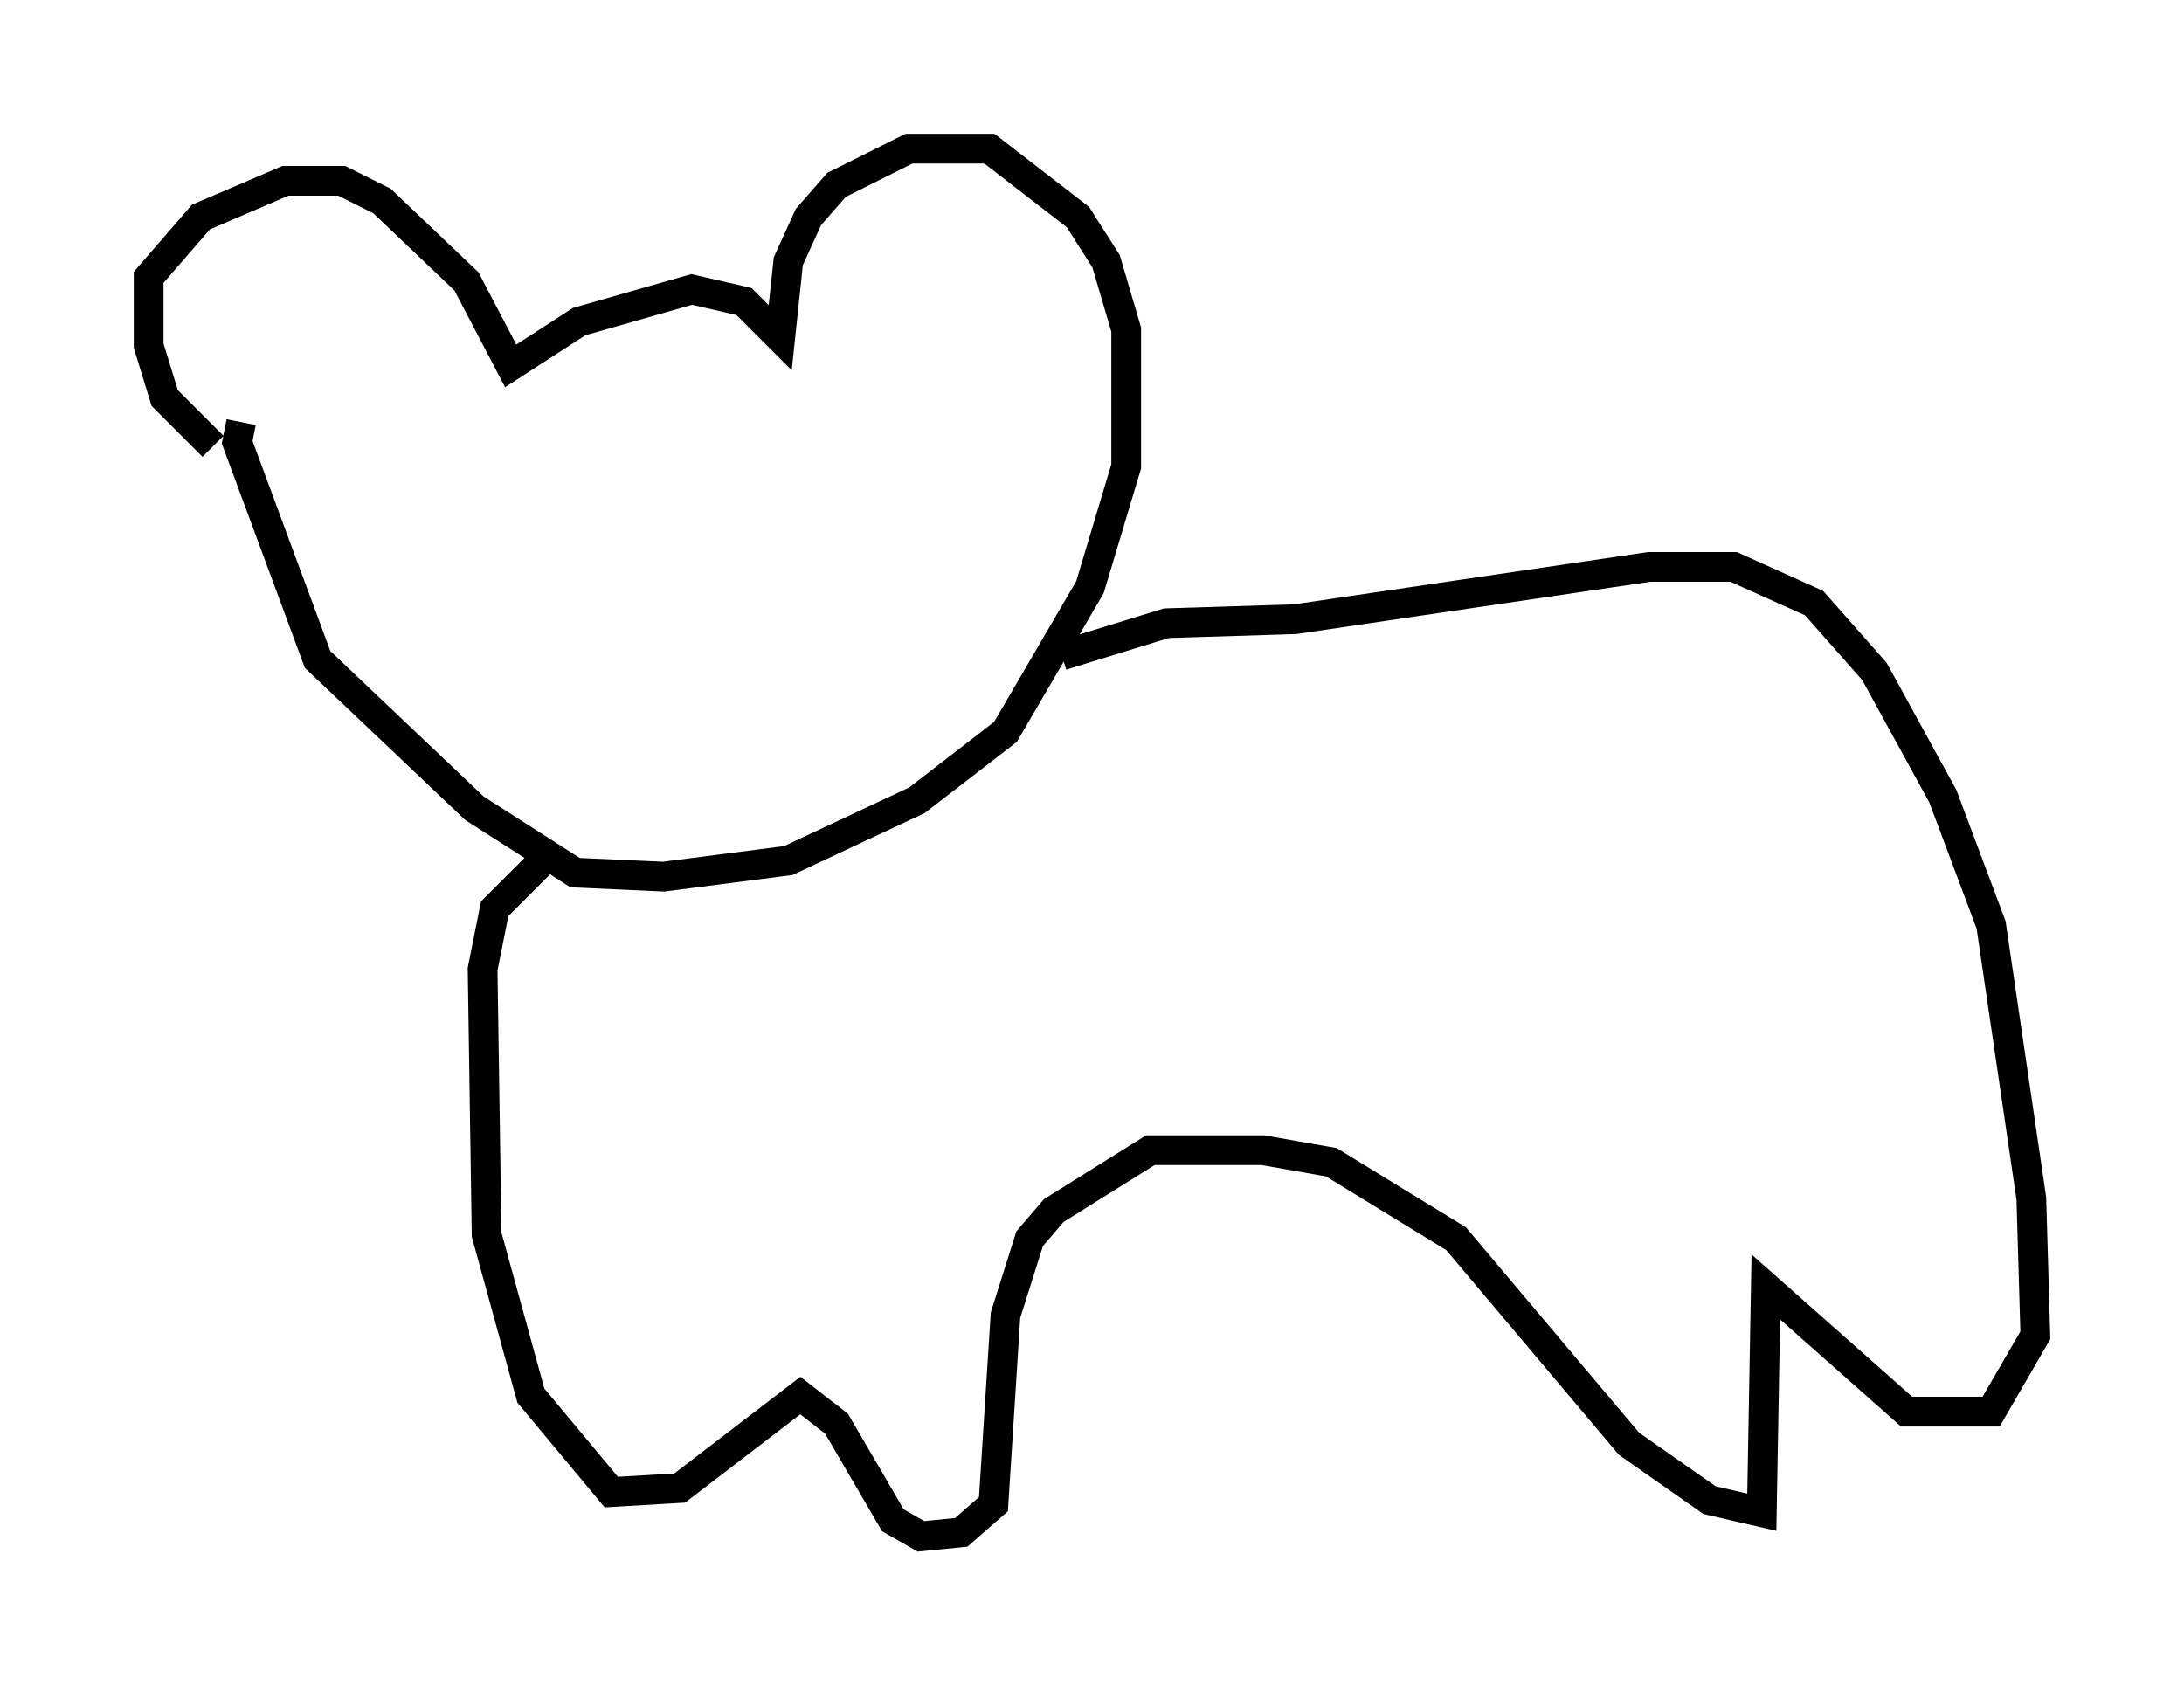 <?xml version="1.0" encoding="utf-8" ?>
<svg baseProfile="full" height="56.684" version="1.1" width="73.463" xmlns="http://www.w3.org/2000/svg" xmlns:ev="http://www.w3.org/2001/xml-events" xmlns:xlink="http://www.w3.org/1999/xlink"><defs /><rect fill="white" height="56.684" width="73.463" x="0" y="0" /><path d="M8.789, 15.149 m-1.624, -0.135 l-1.624, -1.624 -0.541, -1.759 l0.0, -2.3 1.759, -2.03 l2.842, -1.218 1.894, 0.0 l1.353, 0.677 2.842, 2.706 l1.488, 2.842 2.3, -1.488 l3.789, -1.083 1.759, 0.406 l1.218, 1.218 0.271, -2.571 l0.677, -1.488 0.947, -1.083 l2.436, -1.218 2.706, 0.0 l2.977, 2.3 0.947, 1.488 l0.677, 2.3 0.0, 4.601 l-1.218, 4.059 -2.842, 4.871 l-2.977, 2.3 -4.33, 2.03 l-4.195, 0.541 -2.977, -0.135 l-3.383, -2.165 -5.277, -5.007 l-2.706, -7.307 0.135, -0.677 m27.605, 7.848 l3.518, -1.083 4.33, -0.135 l11.908, -1.759 2.842, 0.0 l2.706, 1.218 2.03, 2.3 l2.3, 4.195 1.624, 4.33 l1.353, 9.202 0.135, 4.601 l-1.488, 2.571 -2.842, 0.0 l-4.736, -4.195 -0.135, 7.578 l-1.759, -0.406 -2.706, -1.894 l-5.819, -6.901 -4.195, -2.571 l-2.3, -0.406 -3.789, 0.0 l-3.248, 2.03 -0.812, 0.947 l-0.812, 2.571 -0.406, 6.36 l-1.083, 0.947 -1.353, 0.135 l-0.947, -0.541 -1.894, -3.248 l-1.218, -0.947 -4.059, 3.112 l-2.3, 0.135 -2.706, -3.248 l-1.488, -5.413 -0.135, -8.931 l0.406, -2.03 1.894, -1.894 " fill="none" stroke="black" stroke-width="1" /></svg>